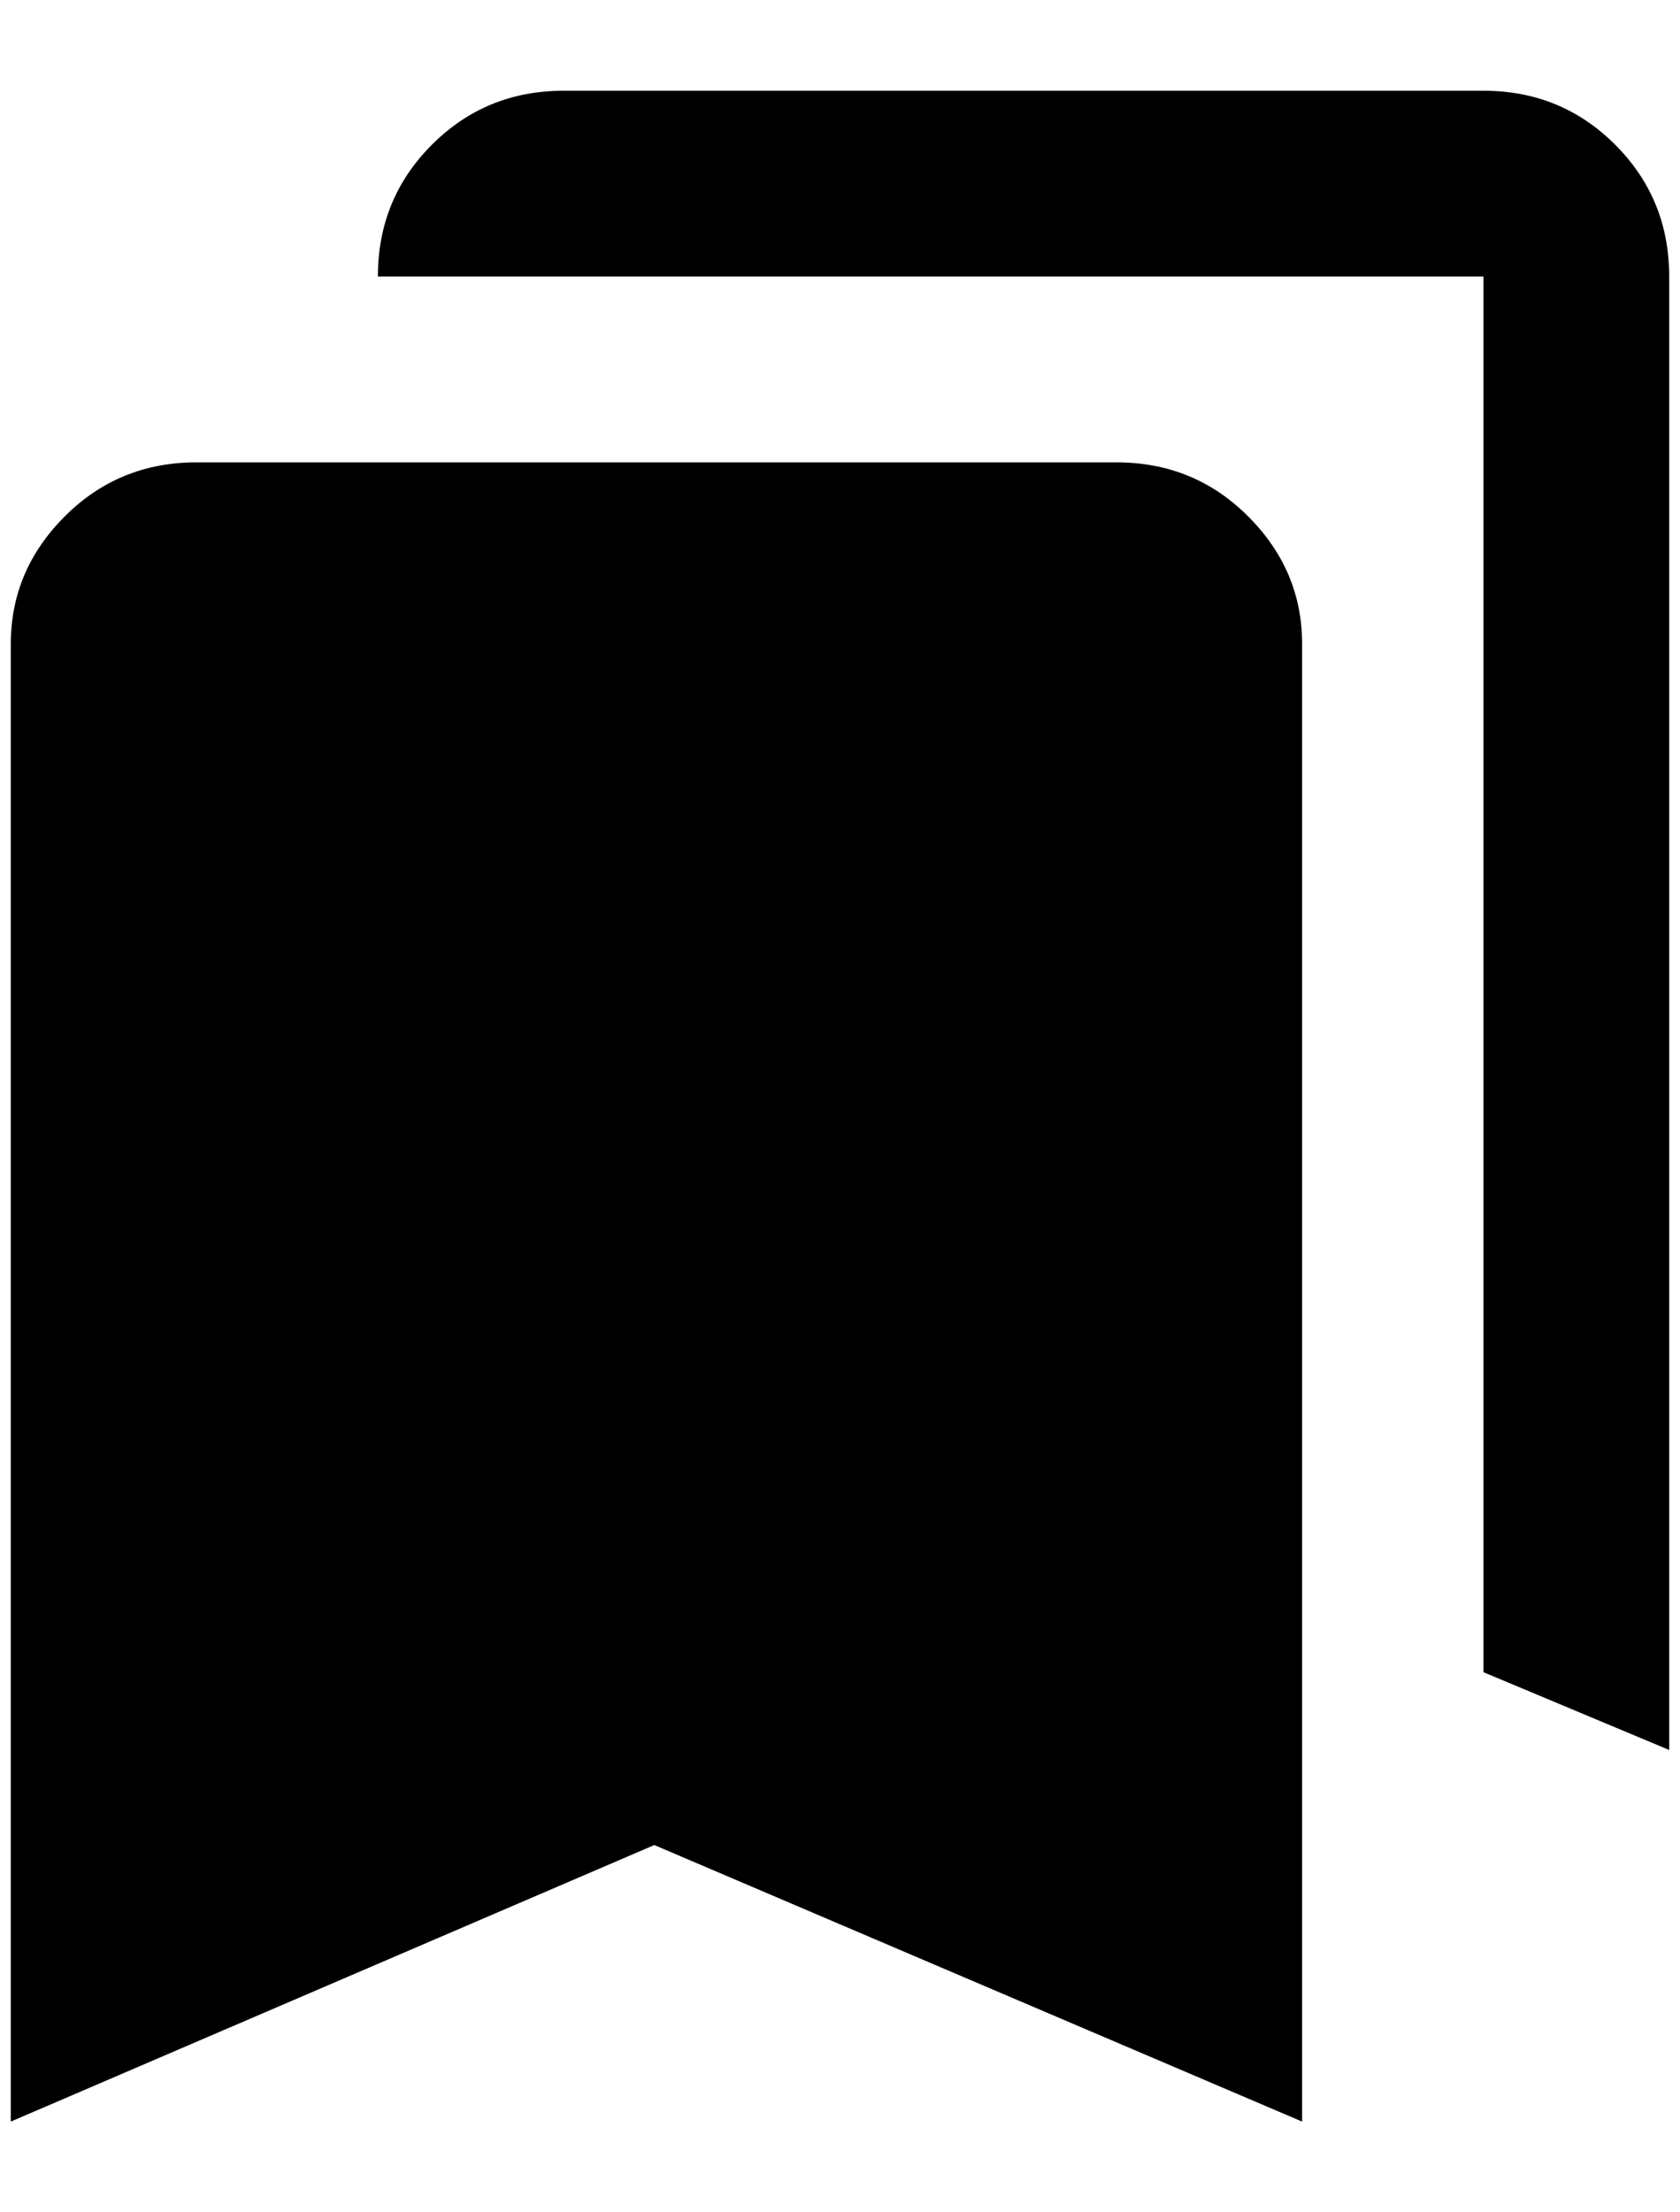 <?xml version="1.0" standalone="no"?>
<!DOCTYPE svg PUBLIC "-//W3C//DTD SVG 1.1//EN" "http://www.w3.org/Graphics/SVG/1.1/DTD/svg11.dtd" >
<svg xmlns="http://www.w3.org/2000/svg" xmlns:xlink="http://www.w3.org/1999/xlink" version="1.1" viewBox="-10 0 1556 2048">
   <path fill="currentColor"
d="M1024 428q72 0 122 50t50 118v1368l-600 -256l-596 256v-1368q0 -68 50 -118t122 -50h852zM512 84h852q72 0 122 50t50 122v1364l-172 -72v-1292h-1024q0 -72 50 -122t122 -50z" />
</svg>
